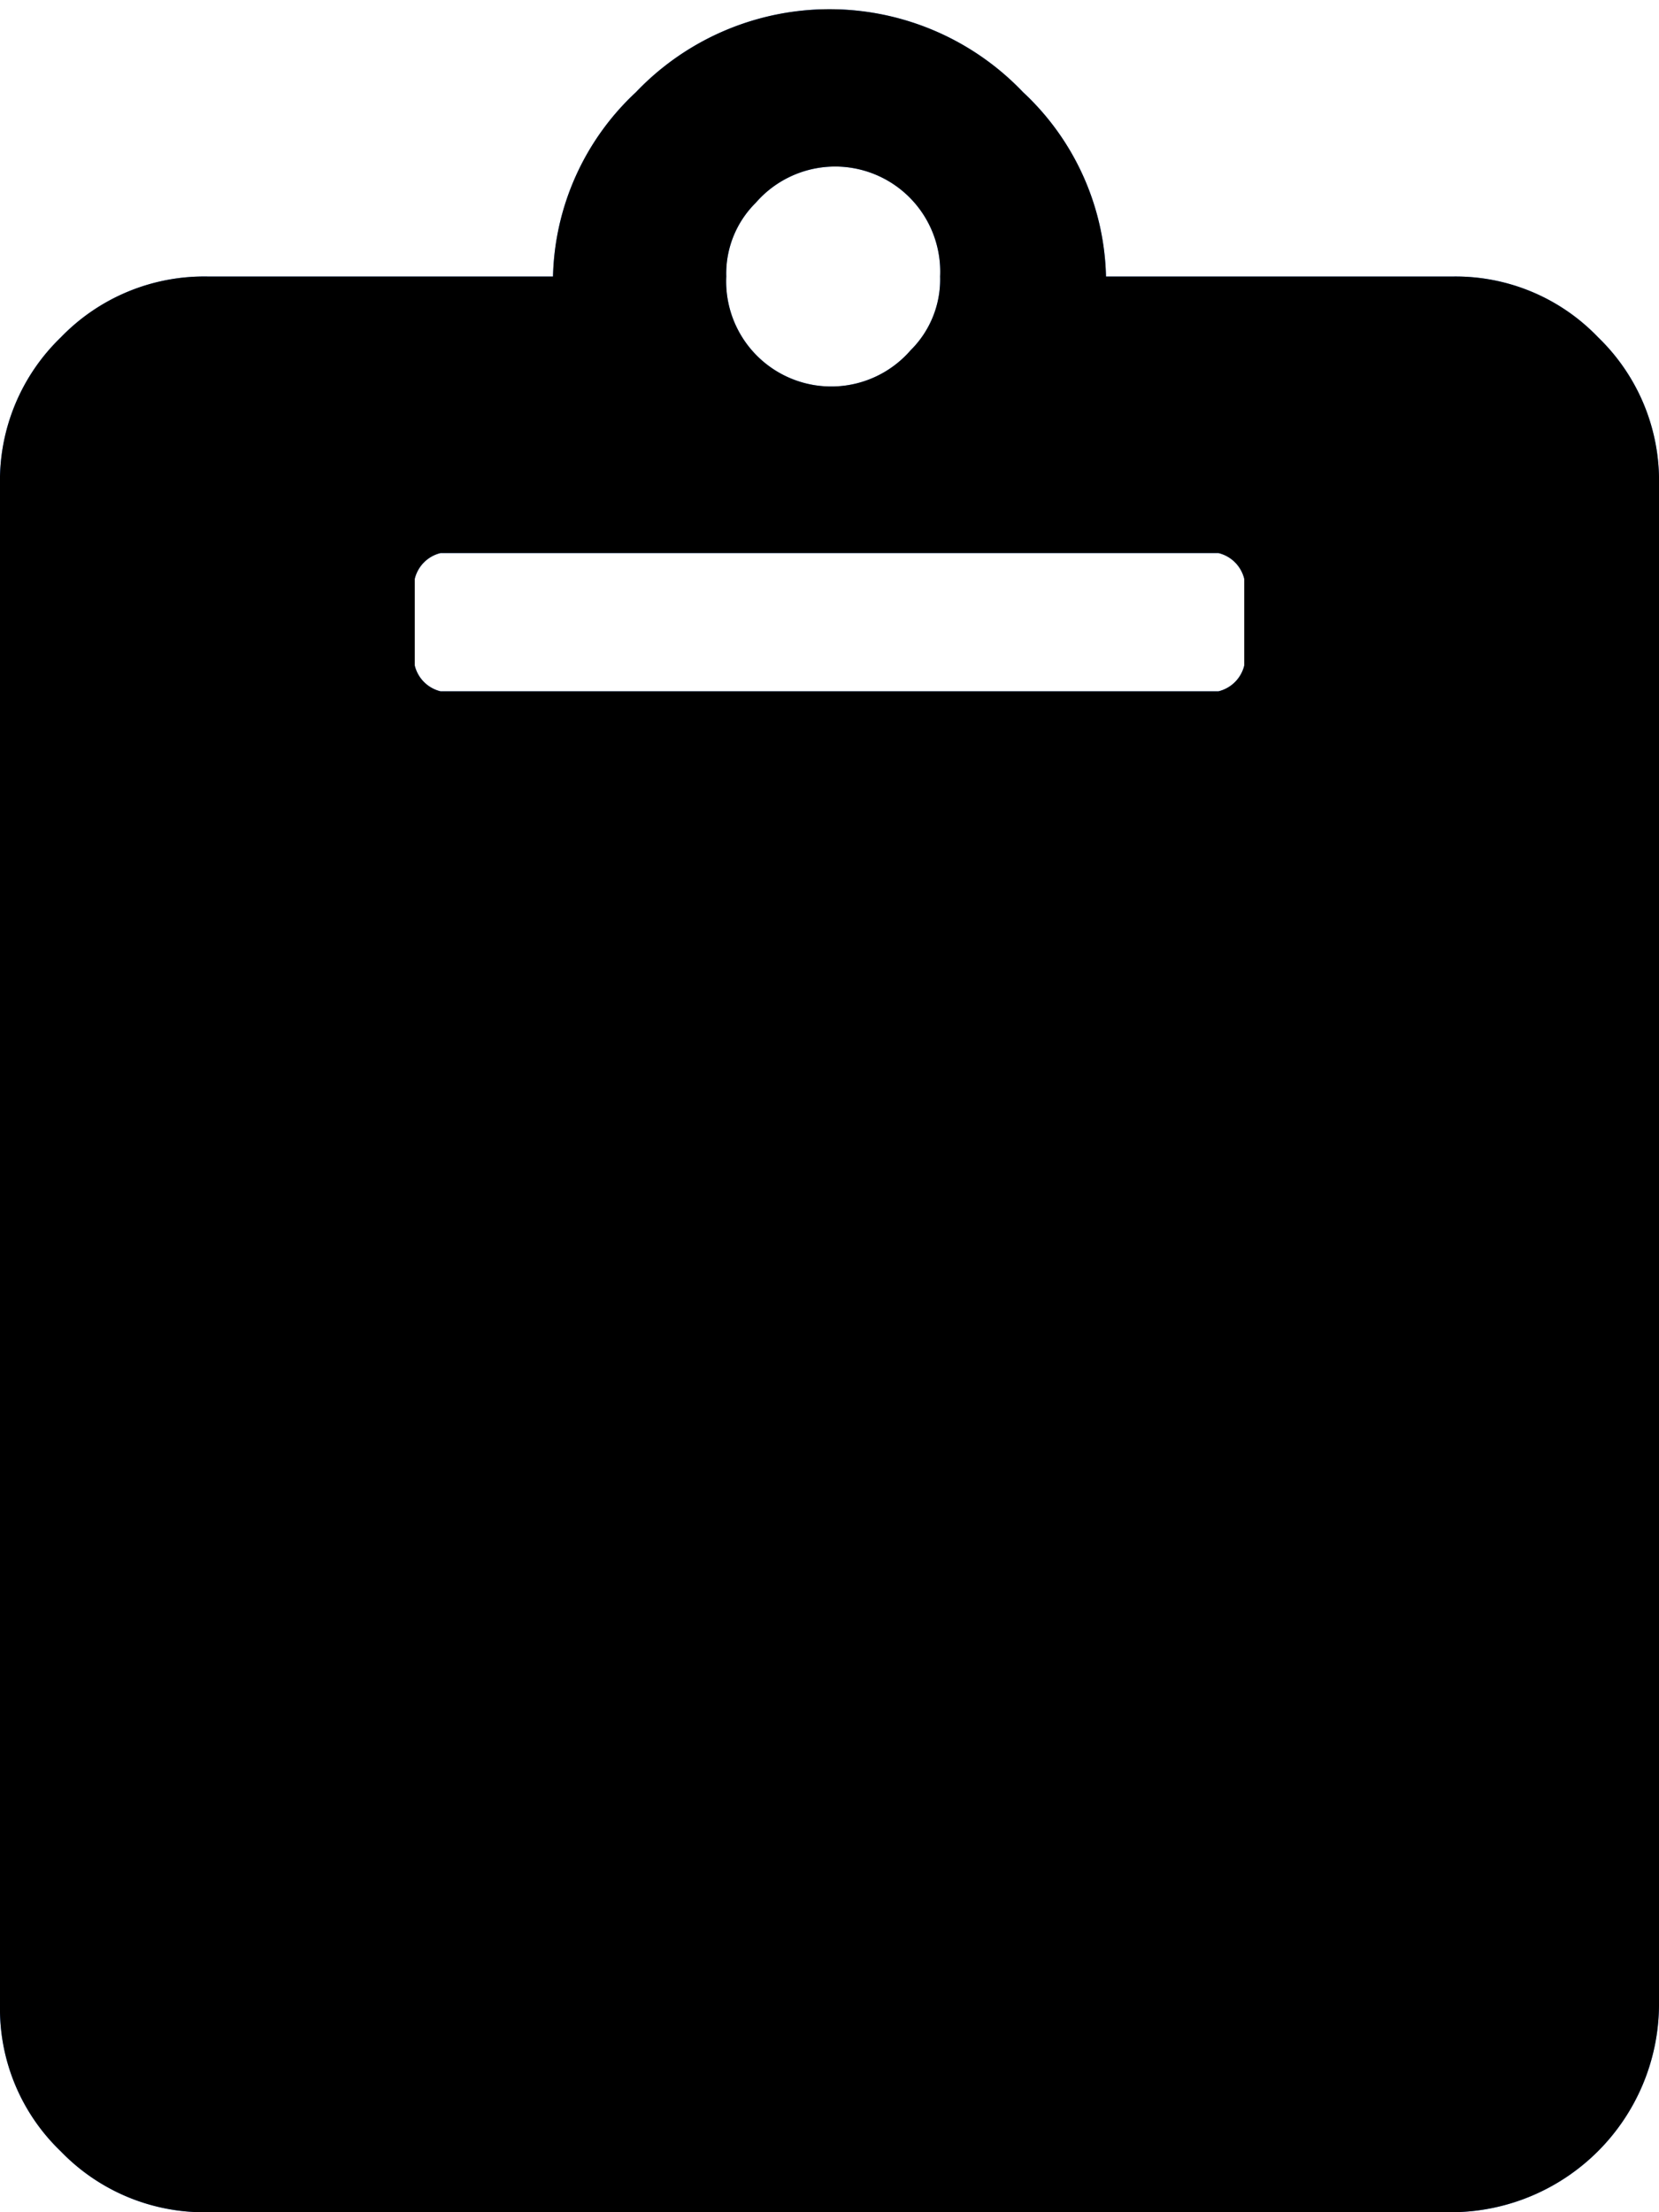 <svg xmlns="http://www.w3.org/2000/svg" viewBox="0 0 9 12"><defs><style>.cls-1{fill:#4285f4;}</style></defs><title>Asset 20</title><g id="Layer_2" data-name="Layer 2"><g id="Layer_1-2" data-name="Layer 1"><path class="cls-1" d="M9,10.88A1.13,1.13,0,0,1,7.88,12H1.13a1.08,1.08,0,0,1-.8-.33A1.07,1.07,0,0,1,0,10.88V2.63a1.08,1.08,0,0,1,.33-.8,1.08,1.08,0,0,1,.8-.33H3a1.41,1.41,0,0,1,.45-1,1.45,1.45,0,0,1,2.1,0A1.41,1.41,0,0,1,6,1.5H7.88a1.07,1.07,0,0,1,.79.33,1.08,1.08,0,0,1,.33.8ZM6.75,3.14A.19.19,0,0,0,6.61,3H2.39a.19.19,0,0,0-.14.14v.47a.19.19,0,0,0,.14.14H6.61a.19.19,0,0,0,.14-.14ZM4.1,1.1a.54.54,0,0,0-.16.4.57.57,0,0,0,1,.4.54.54,0,0,0,.16-.4.57.57,0,0,0-1-.4Z"/><path d="M9,10.88A1.13,1.13,0,0,1,7.88,12H1.13a1.08,1.08,0,0,1-.8-.33A1.07,1.07,0,0,1,0,10.88V2.63a1.08,1.08,0,0,1,.33-.8,1.08,1.08,0,0,1,.8-.33H3a1.41,1.41,0,0,1,.45-1,1.45,1.45,0,0,1,2.1,0A1.41,1.41,0,0,1,6,1.5H7.88a1.07,1.07,0,0,1,.79.33,1.08,1.08,0,0,1,.33.8ZM6.75,3.14A.19.19,0,0,0,6.61,3H2.39a.19.19,0,0,0-.14.14v.47a.19.19,0,0,0,.14.14H6.61a.19.19,0,0,0,.14-.14ZM4.1,1.1a.54.54,0,0,0-.16.4.57.57,0,0,0,1,.4.54.54,0,0,0,.16-.4.57.57,0,0,0-1-.4Z"/></g></g></svg>